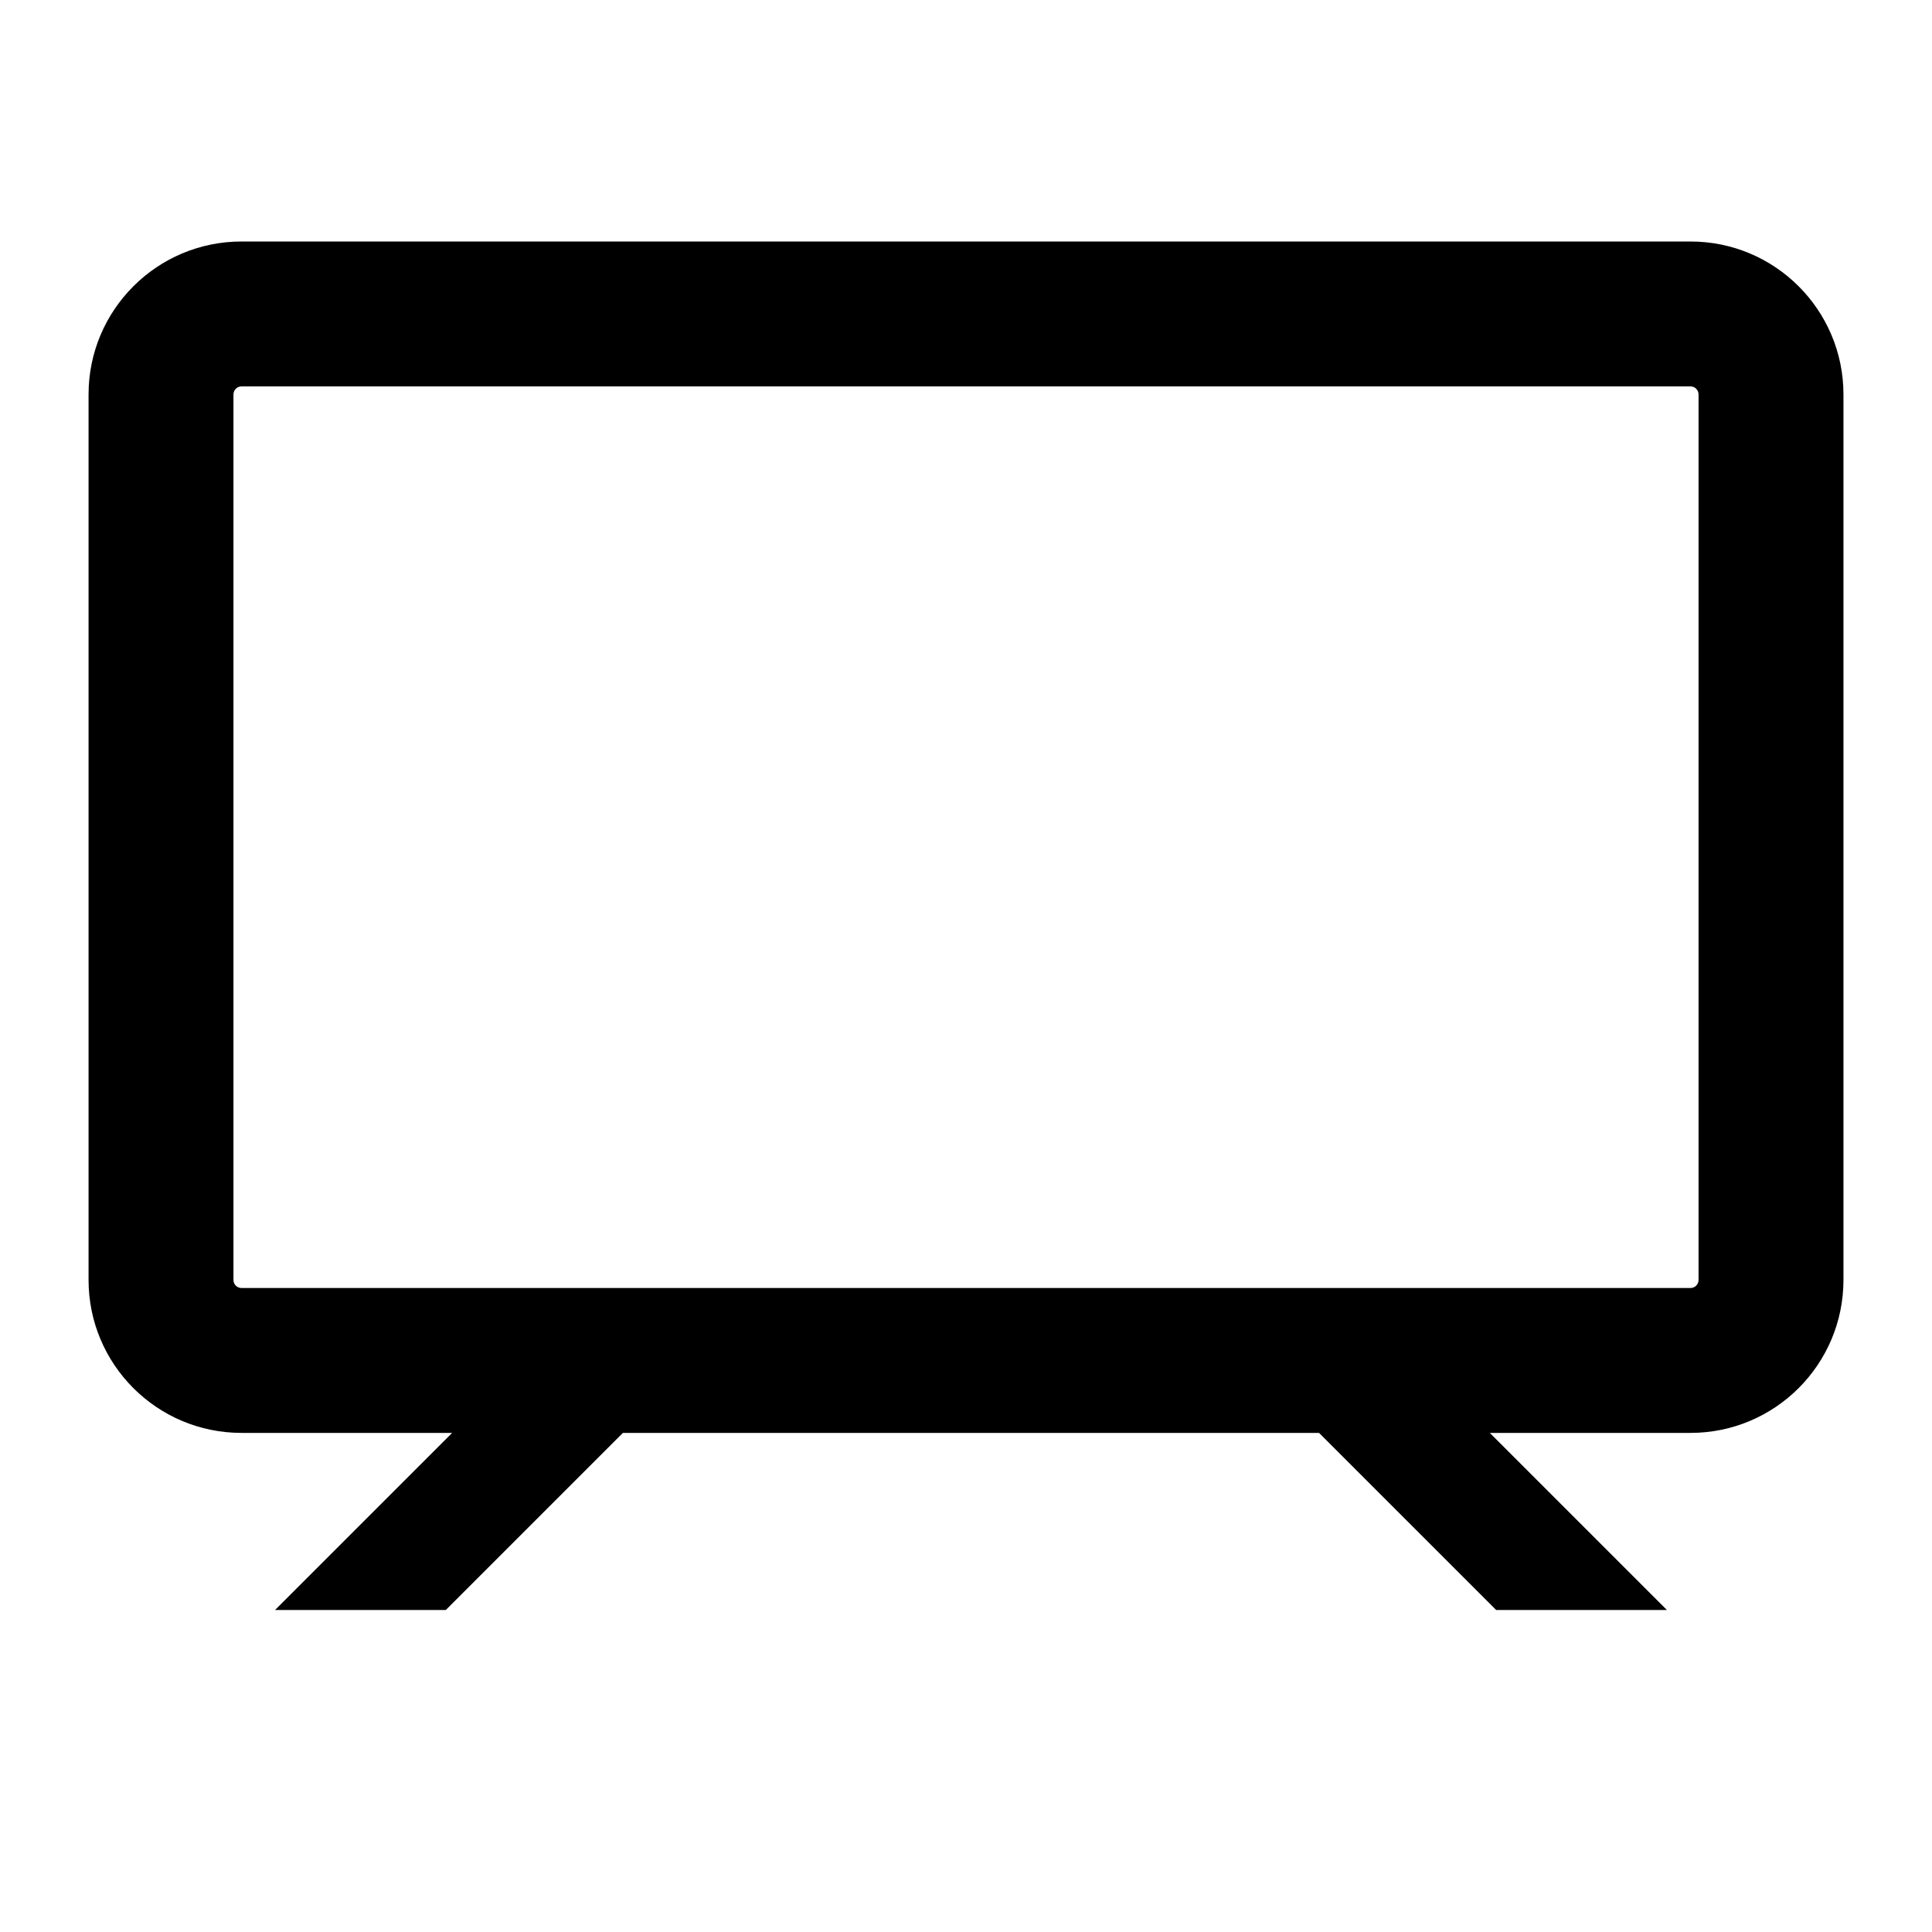 <!-- Generated by IcoMoon.io -->
<svg version="1.1" xmlns="http://www.w3.org/2000/svg" width="1024" height="1024" viewBox="0 0 1024 1024">
<title></title>
<g id="icomoon-ignore">
</g>
<path fill="#000" d="M128.004 204.8c-2.356 0-4.267 1.91-4.267 4.267v469.333c0 2.357 1.91 4.267 4.267 4.267h768c2.357 0 4.266-1.91 4.266-4.267v-469.333c0-2.357-1.909-4.267-4.266-4.267h-768zM46.938 209.067c0-44.772 36.295-81.067 81.067-81.067h768c44.772 0 81.066 36.295 81.066 81.067v469.333c0 44.772-36.293 81.067-81.066 81.067h-106.367l93.867 93.866h-90.51l-93.867-93.866h-368.982l-93.866 93.866h-90.51l93.867-93.866h-111.632c-44.772 0-81.067-36.295-81.067-81.067v-469.333z"></path>
</svg>
